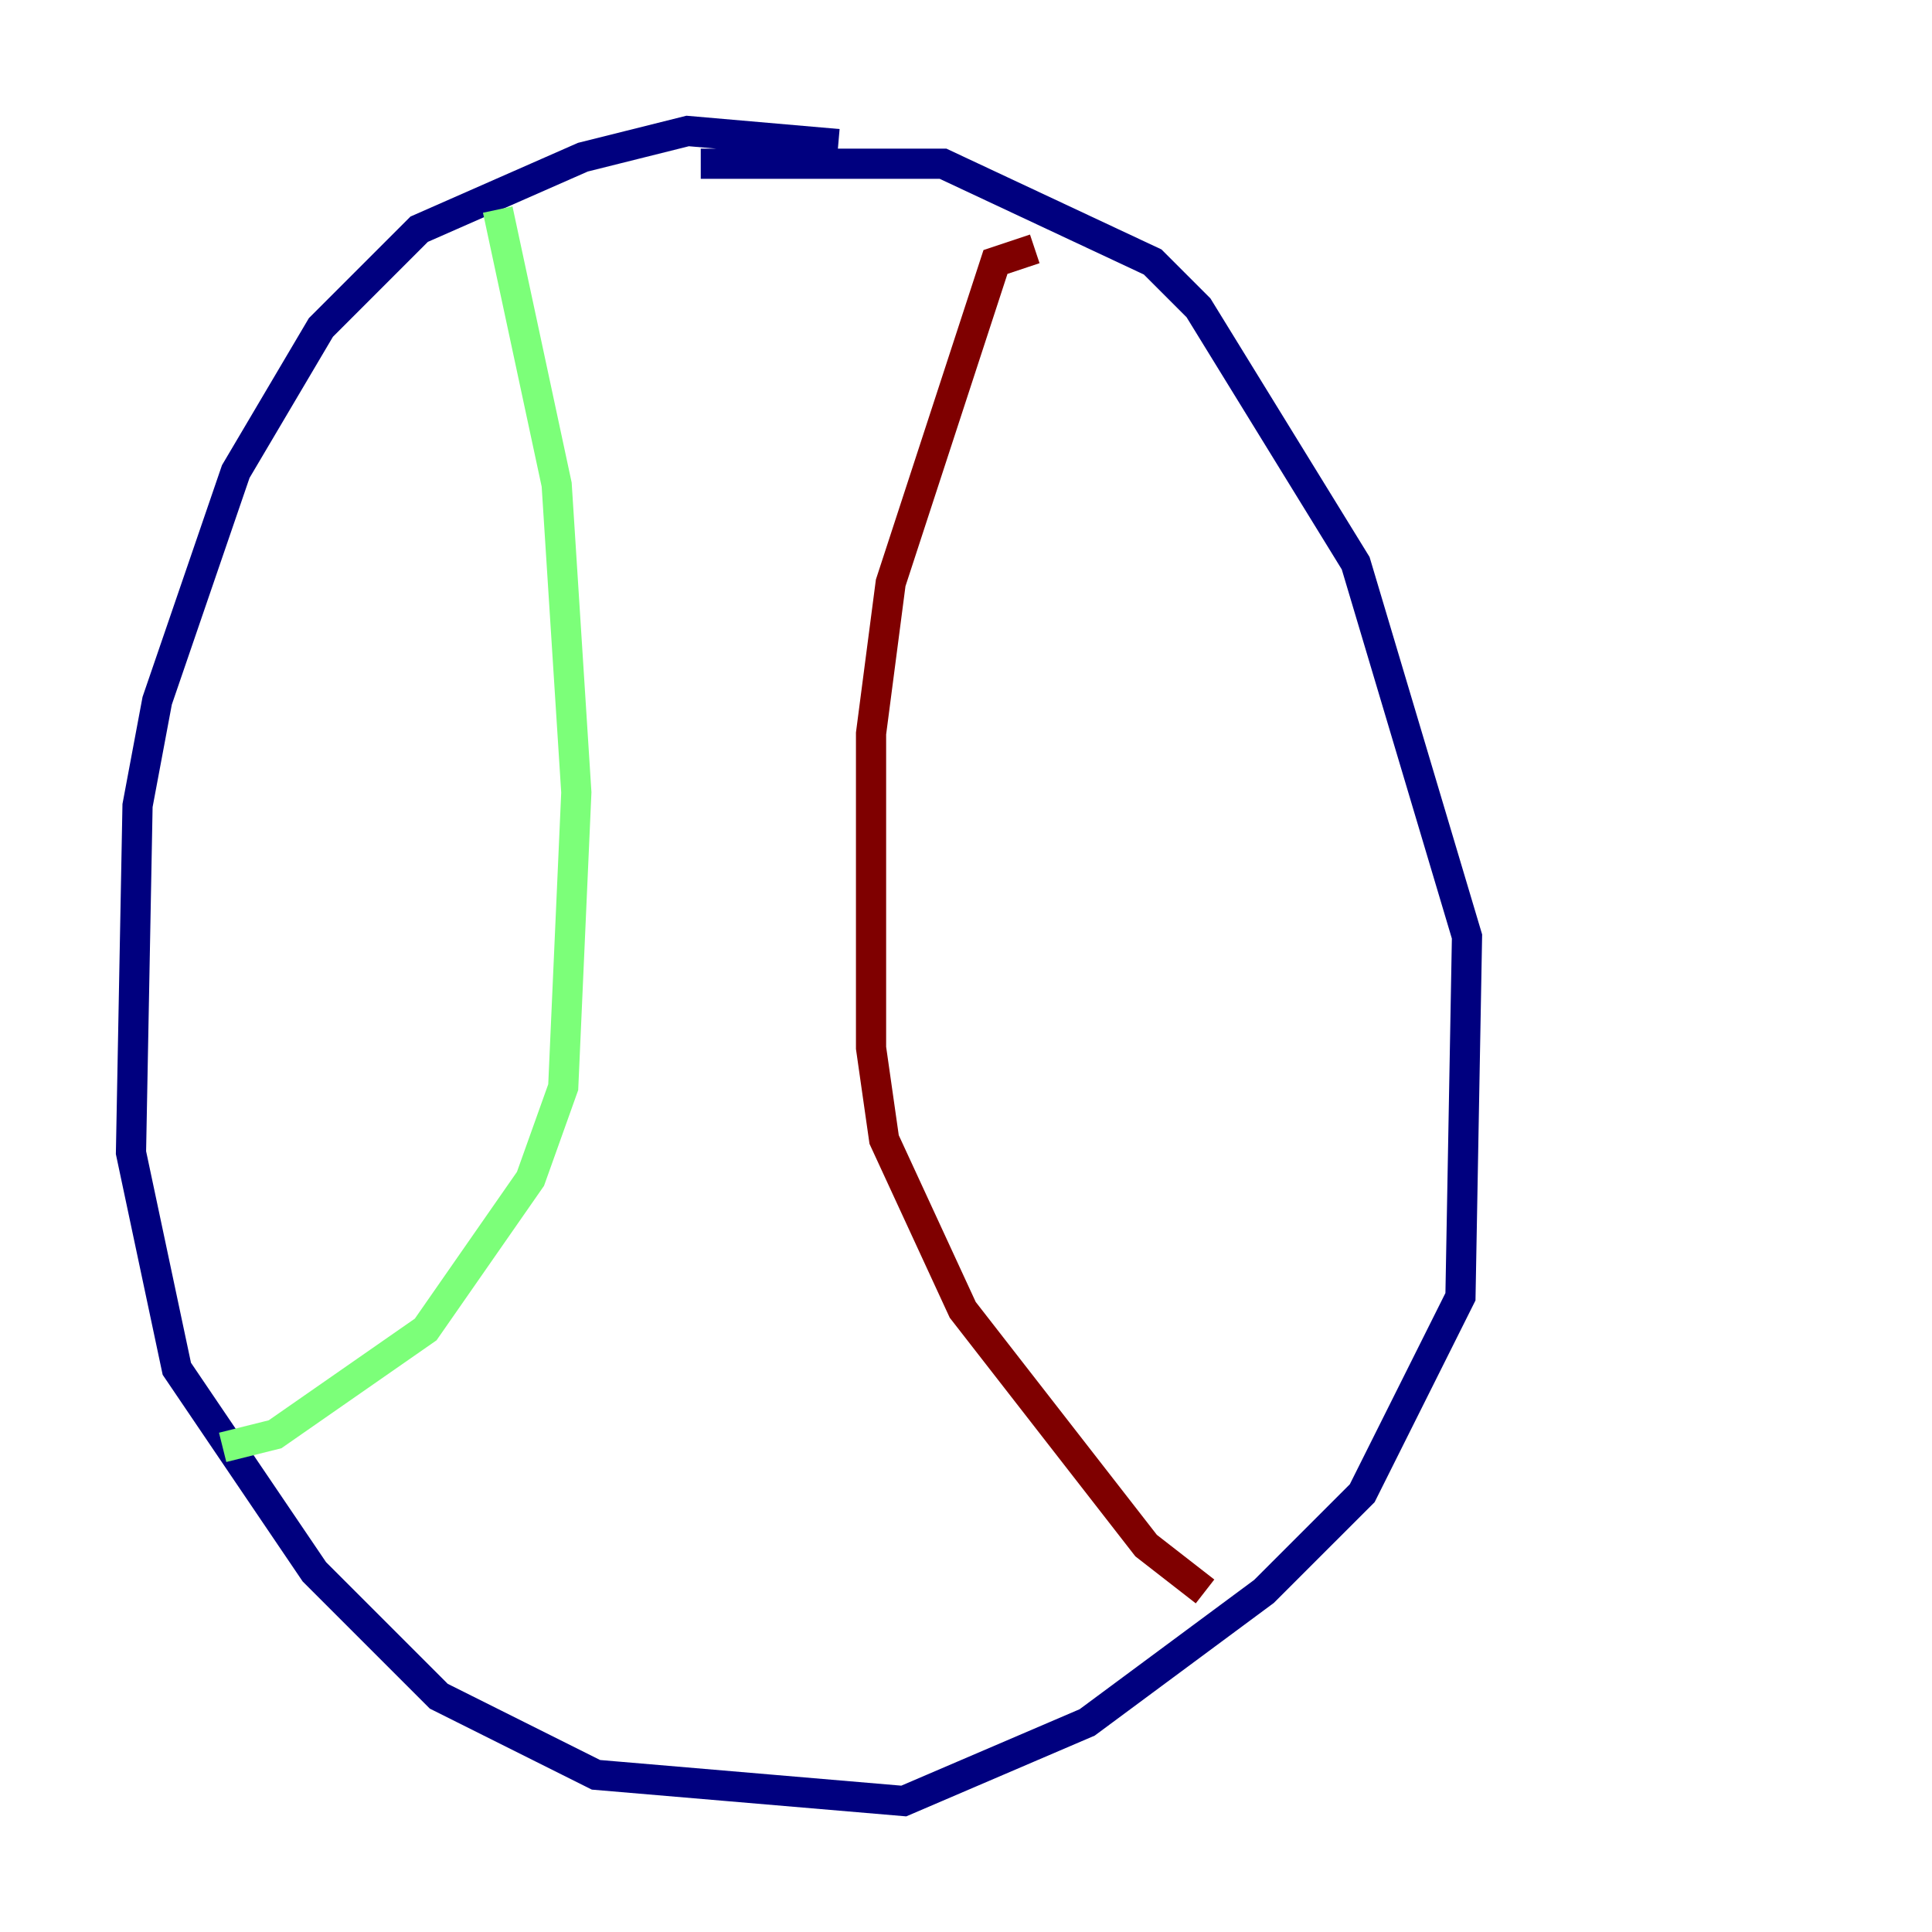 <?xml version="1.0" encoding="utf-8" ?>
<svg baseProfile="tiny" height="128" version="1.2" viewBox="0,0,128,128" width="128" xmlns="http://www.w3.org/2000/svg" xmlns:ev="http://www.w3.org/2001/xml-events" xmlns:xlink="http://www.w3.org/1999/xlink"><defs /><polyline fill="none" points="55.539,9.546 45.559,8.678 38.617,10.414 27.77,15.186 21.261,21.695 15.62,31.241 10.414,46.427 9.112,53.37 8.678,76.366 11.715,90.685 20.827,104.136 29.071,112.38 39.485,117.586 59.878,119.322 72.027,114.115 83.742,105.437 90.251,98.929 96.759,85.912 97.193,62.047 89.817,37.315 79.403,20.393 76.366,17.356 62.481,10.848 46.427,10.848" stroke="#00007f" stroke-width="2" /><polyline fill="none" points="32.976,13.885 36.881,32.108 38.183,52.502 37.315,72.027 35.146,78.102 28.203,88.081 18.224,95.024 14.752,95.891" stroke="#7cff79" stroke-width="2" /><polyline fill="none" points="68.556,16.488 65.953,17.356 59.01,38.617 57.709,48.597 57.709,69.424 58.576,75.498 63.783,86.78 75.932,102.4 79.837,105.437" stroke="#7f0000" stroke-width="2" /></svg>
